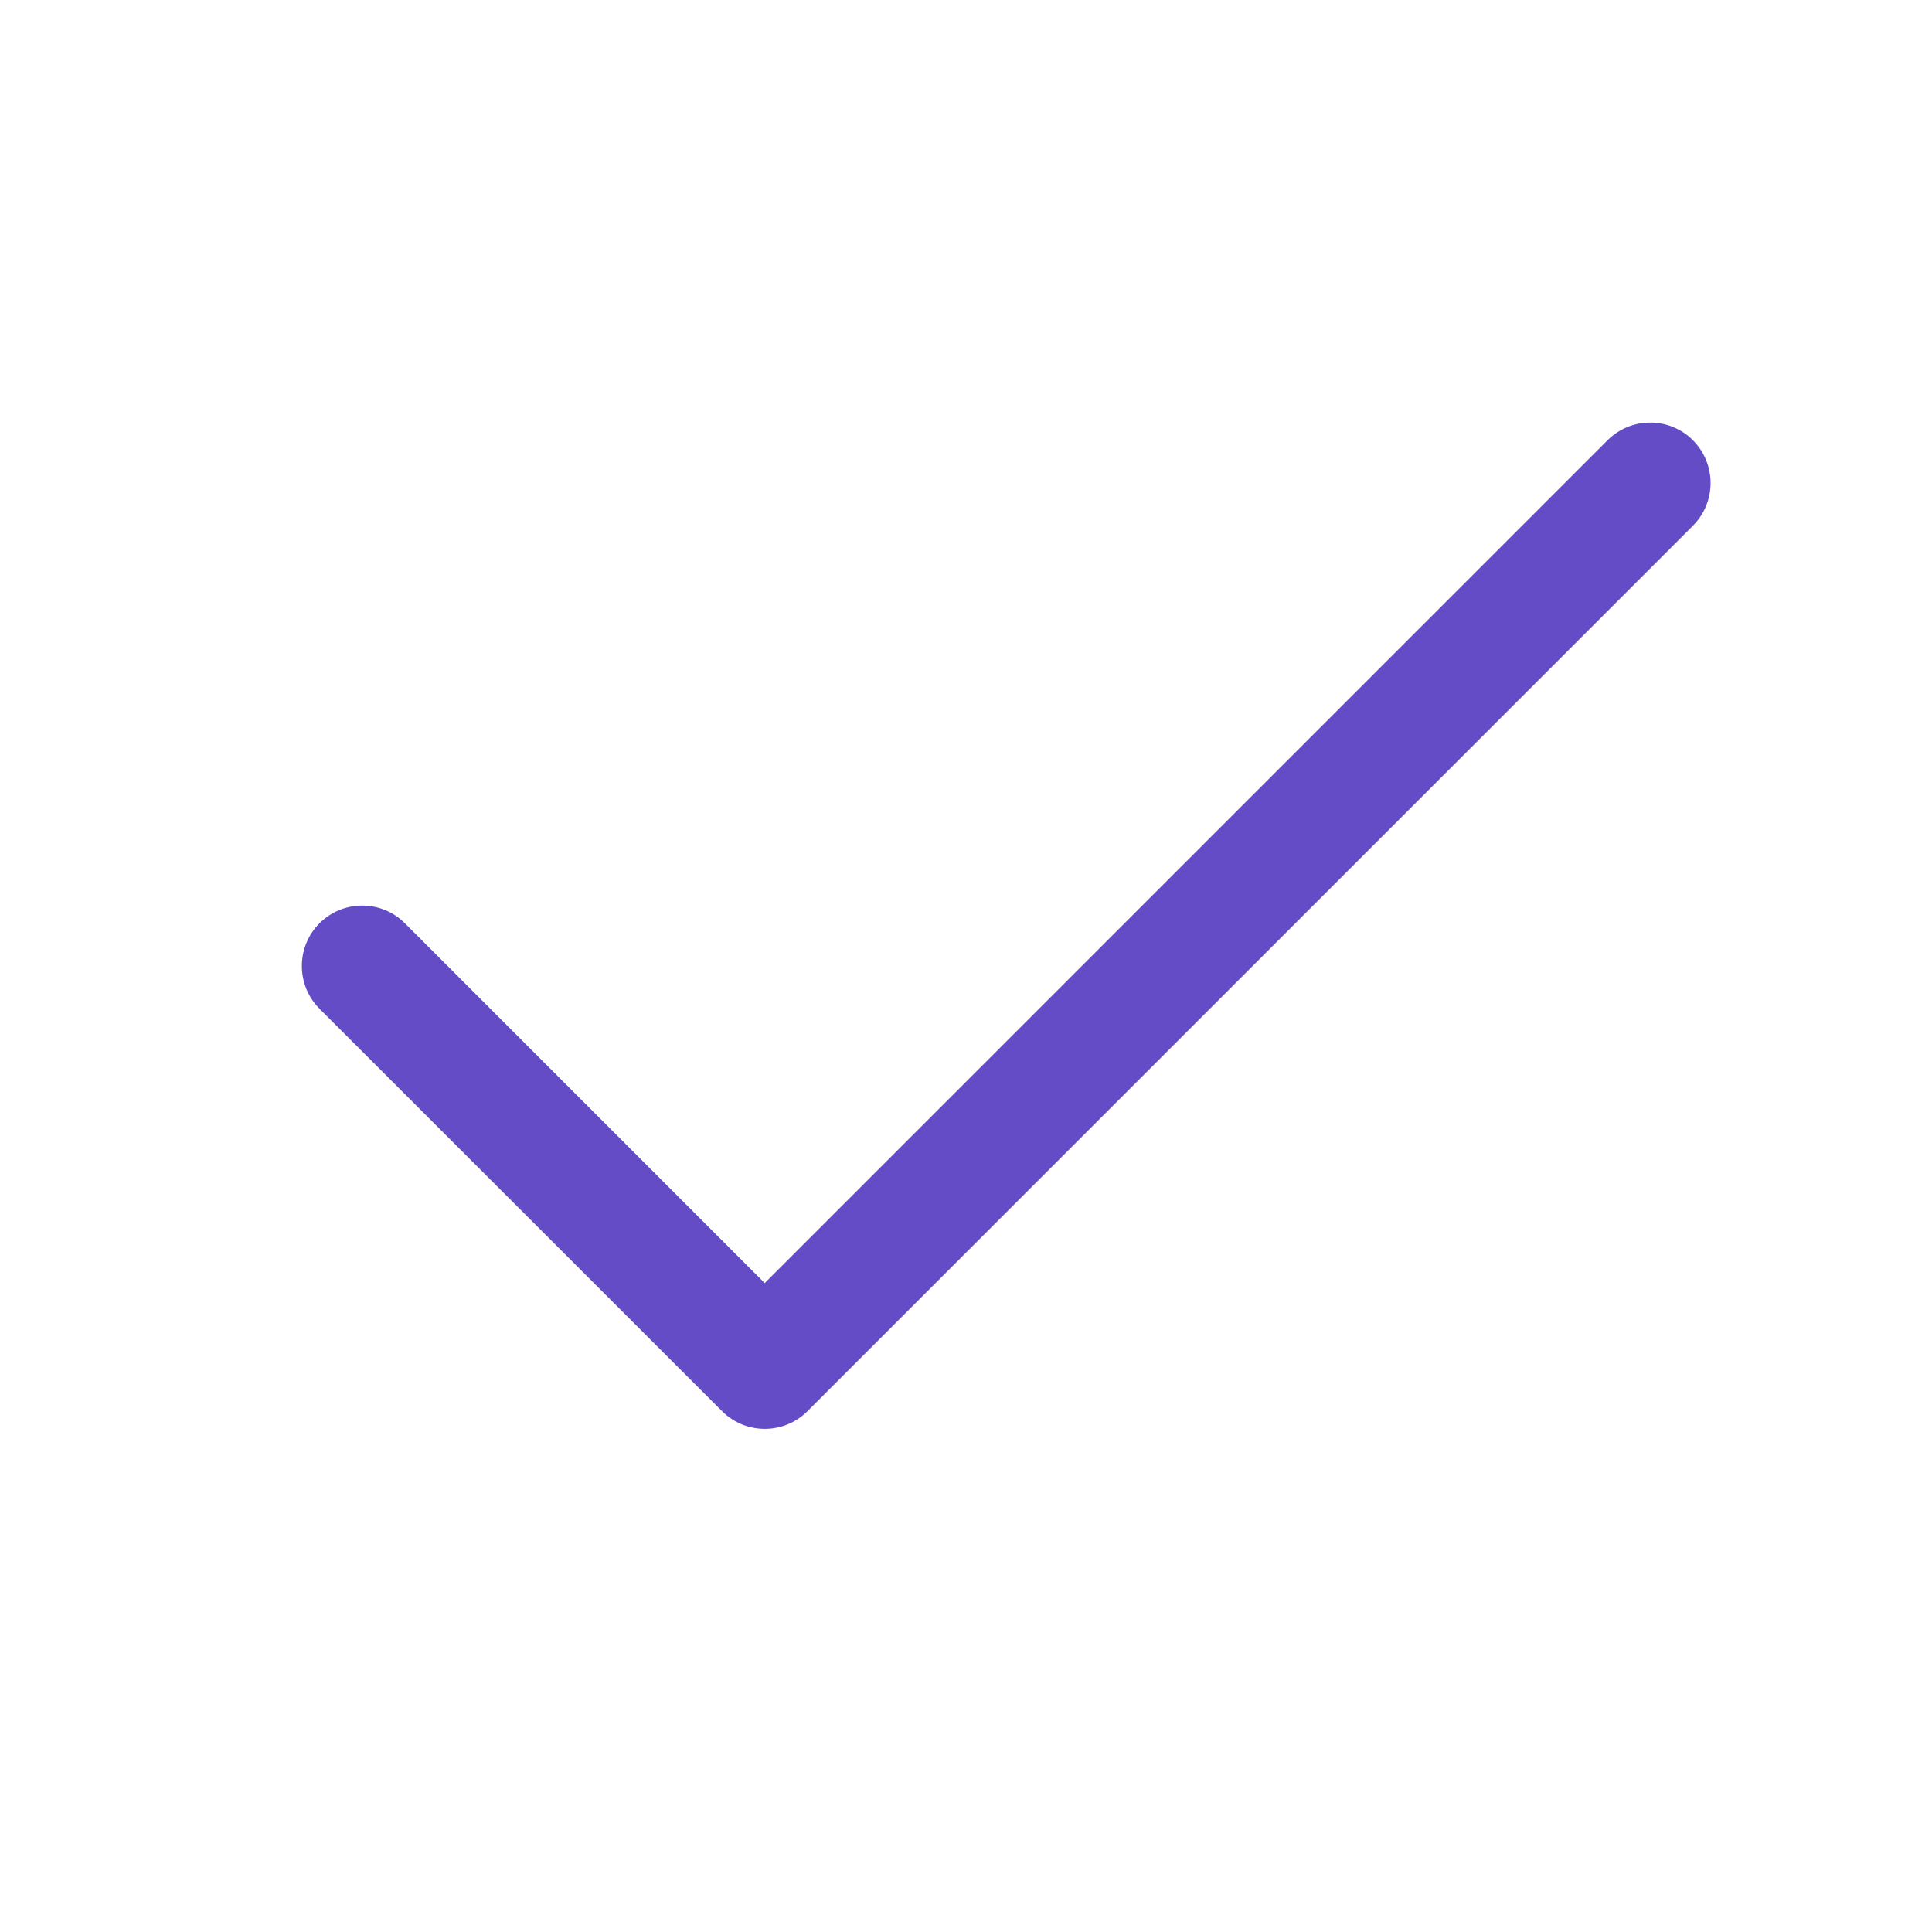 <svg width="16" height="16" viewBox="0 0 16 16" fill="none" xmlns="http://www.w3.org/2000/svg">
<path fill-rule="evenodd" clip-rule="evenodd" d="M14.02 3.646C14.215 3.842 14.215 4.158 14.02 4.354L6.687 11.687C6.492 11.882 6.175 11.882 5.98 11.687L2.646 8.354C2.451 8.158 2.451 7.842 2.646 7.646C2.842 7.451 3.158 7.451 3.353 7.646L6.333 10.626L13.313 3.646C13.508 3.451 13.825 3.451 14.02 3.646Z" fill="#644CC7"/>
</svg>
